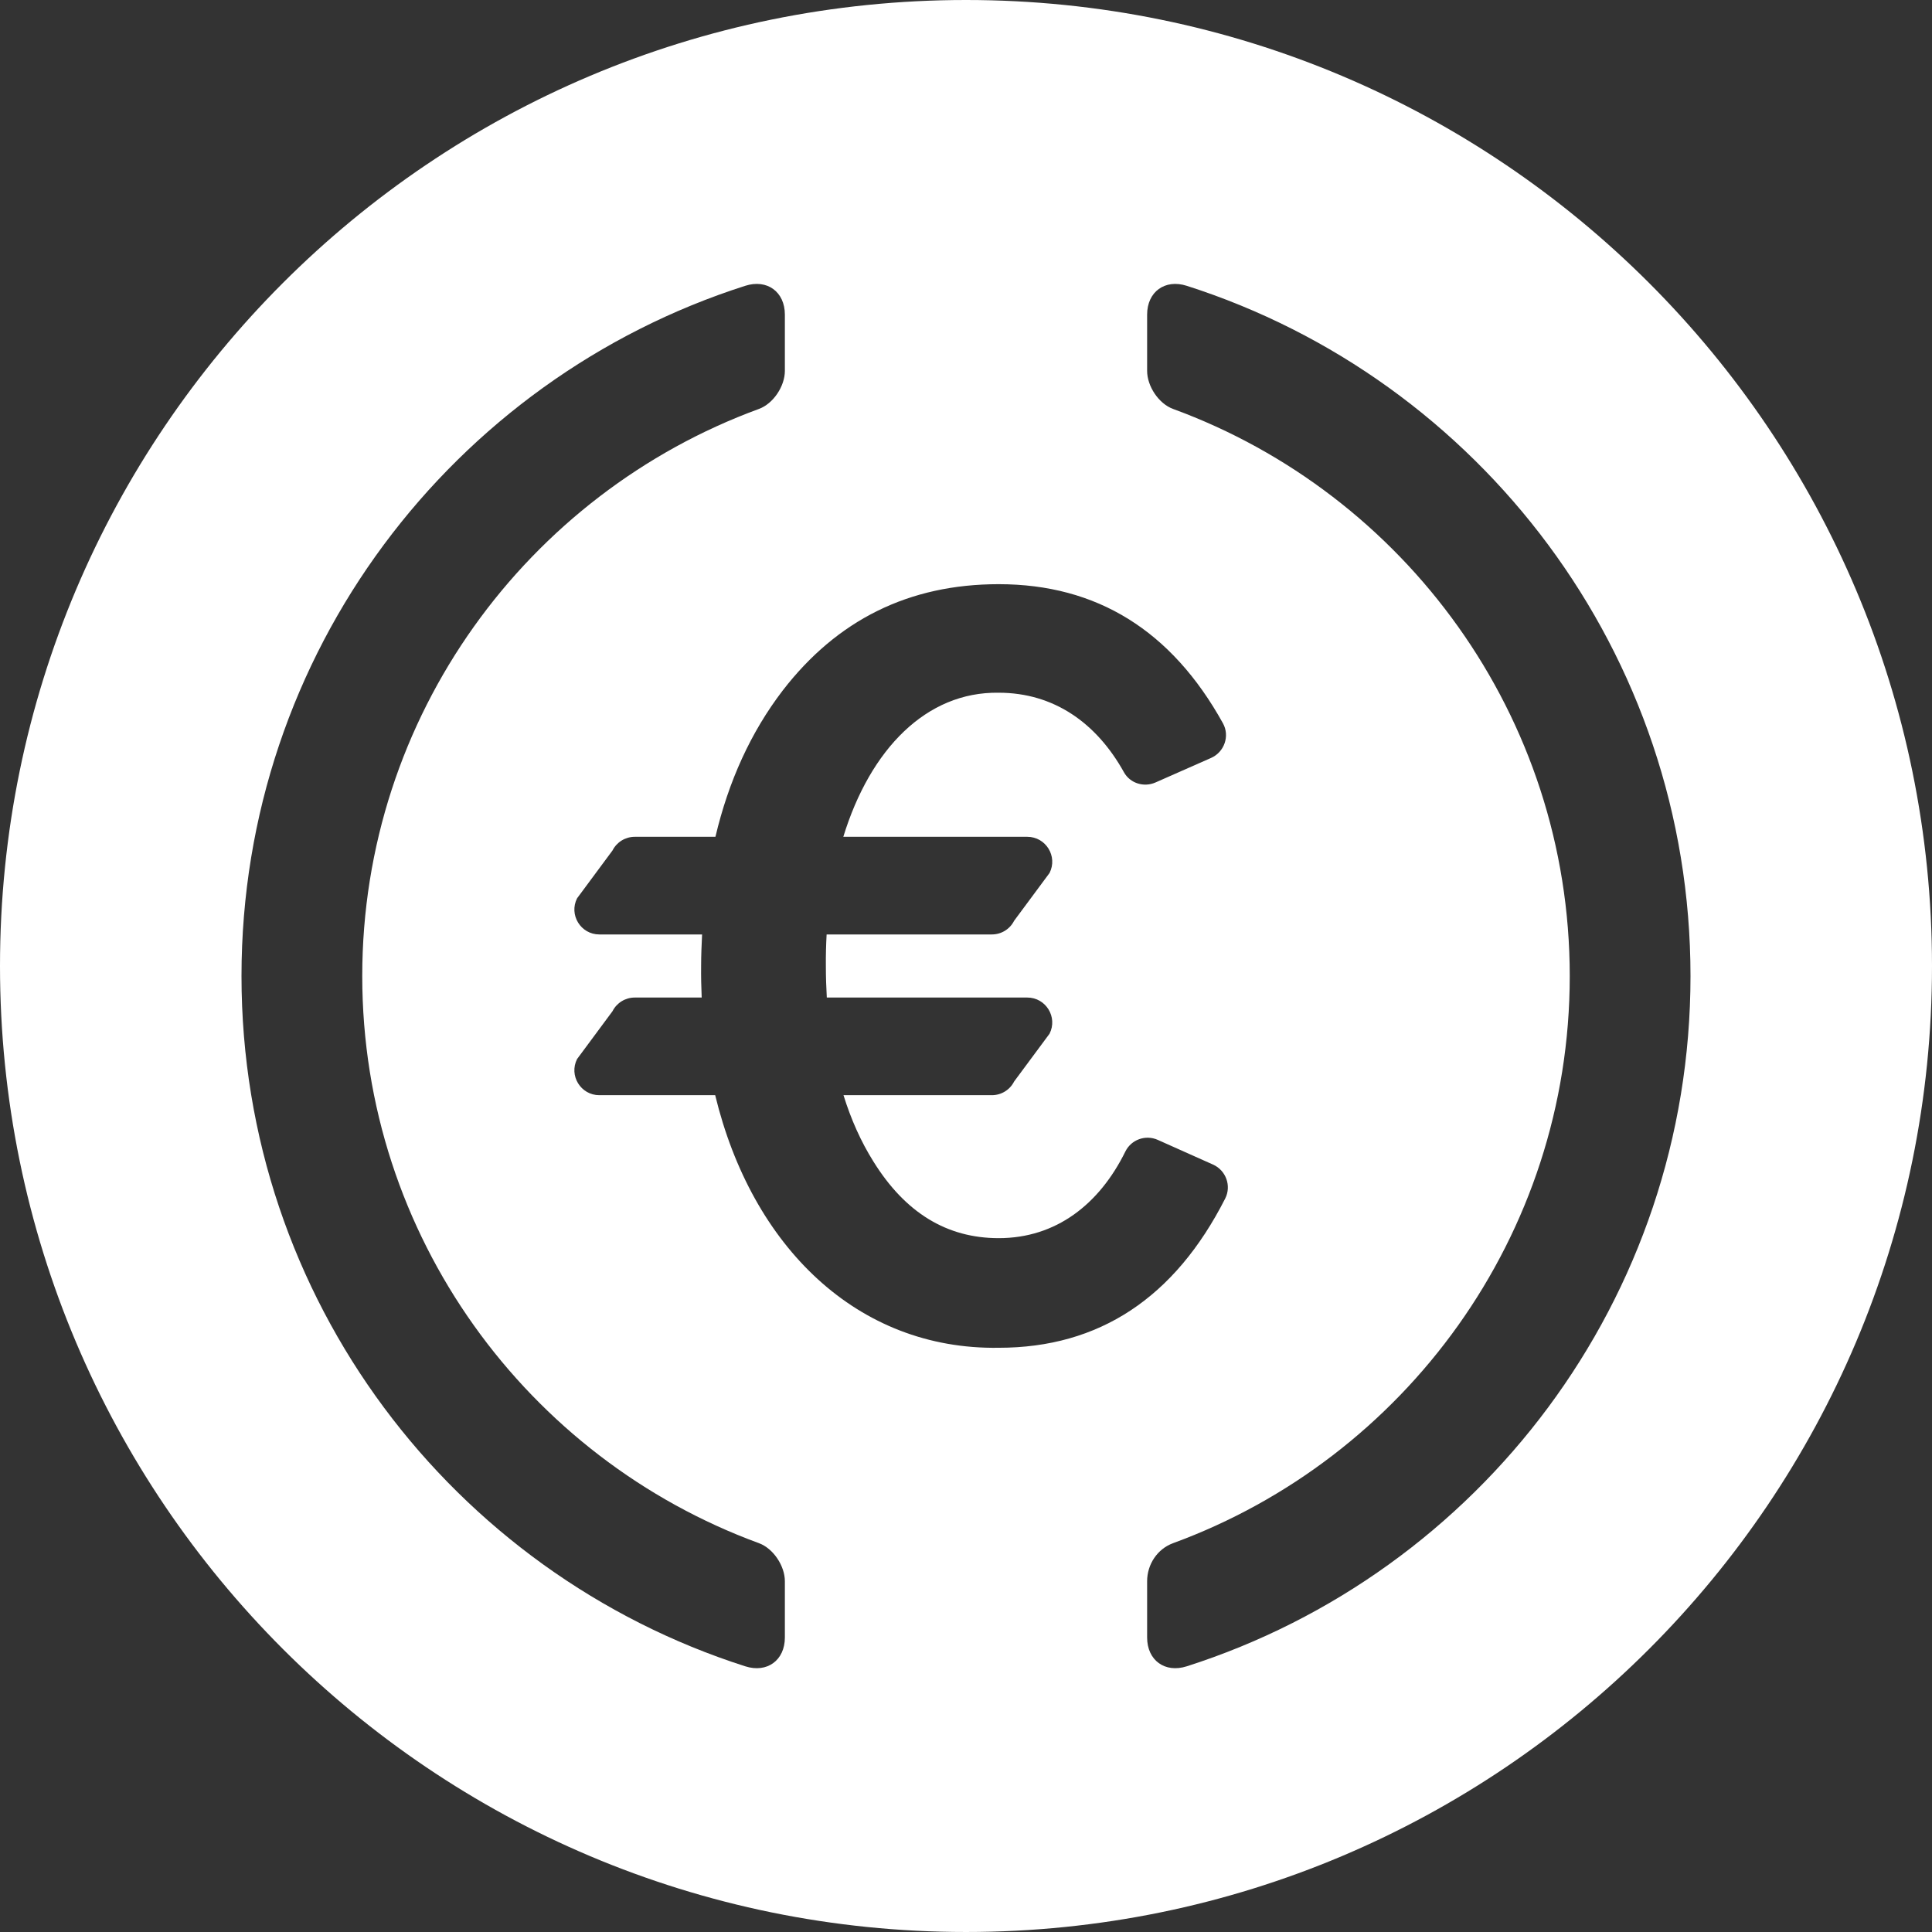 <?xml version="1.0" encoding="UTF-8"?><svg id="Layer_1" xmlns="http://www.w3.org/2000/svg" viewBox="0 0 223.577 223.576"><rect x="0" y="0" width="223.577" height="223.576" fill="#333333" stroke="none"/><defs><style>.cls-1{fill:#fff;fill-rule:evenodd;stroke-width:0px;}</style></defs><path class="cls-1" d="m111.789,0C50.049,0,0,50.049,0,111.788s50.049,111.788,111.789,111.788,111.788-50.049,111.788-111.788S173.527,0,111.789,0Zm-20.961,189.494c0,2.646-2.061,4.143-4.582,3.337-33.814-10.804-58.299-42.482-58.299-79.879s24.484-69.076,58.299-79.879c2.521-.805,4.582.691,4.582,3.338v6.508c0,1.775-1.337,3.795-3.003,4.405-26.757,9.8-45.905,35.518-45.905,65.628s19.148,55.827,45.905,65.628c1.666.611,3.003,2.63,3.003,4.406v6.508Zm-8.064-62.756h-13.408c-2.149,0-3.544-2.266-2.574-4.185l4.097-5.53c.491-.972,1.486-1.584,2.575-1.584h7.748c-.052-1.204-.081-2.419-.066-3.653,0-1.245.055-2.448.112-3.649h-11.892c-2.149,0-3.544-2.267-2.574-4.185l4.097-5.53c.491-.971,1.486-1.584,2.575-1.584h9.337c1.524-6.445,4.092-12.102,7.781-16.924,6.312-8.187,14.625-12.311,24.999-12.311,11.369,0,20.02,5.383,25.953,16.099.814,1.471.161,3.331-1.378,4.01l-6.427,2.837c-1.341.592-2.941.101-3.652-1.18-3.174-5.715-8.123-9.205-14.496-9.205-8.364-.131-14.865,6.521-17.98,16.674h21.291c2.149,0,3.544,2.266,2.575,4.185l-4.098,5.53c-.491.972-1.486,1.584-2.574,1.584h-19.126c-.065,1.196-.099,2.409-.087,3.649,0,1.25.041,2.464.108,3.653h23.202c2.149,0,3.544,2.267,2.575,4.185l-4.098,5.53c-.491.972-1.486,1.584-2.574,1.584h-17.173c.873,2.809,2.018,5.374,3.46,7.671,3.687,5.937,8.499,8.874,14.499,8.874,6.627,0,11.643-3.904,14.661-10.029.682-1.383,2.342-1.972,3.75-1.343l6.394,2.857c1.499.67,2.152,2.466,1.408,3.93-5.845,11.498-14.599,17.271-26.213,17.271-16.359.247-28.566-11.705-32.807-29.232Zm54.567,66.093c-2.521.805-4.582-.691-4.582-3.337v-6.508c0-1.947,1.176-3.736,3.004-4.406,26.757-9.8,45.904-35.518,45.904-65.628s-19.147-55.828-45.904-65.628c-1.666-.611-3.004-2.63-3.004-4.405v-6.508c0-2.647,2.062-4.143,4.582-3.338,33.813,10.804,58.299,42.482,58.299,79.879s-24.485,69.075-58.299,79.879Z"/></svg>
